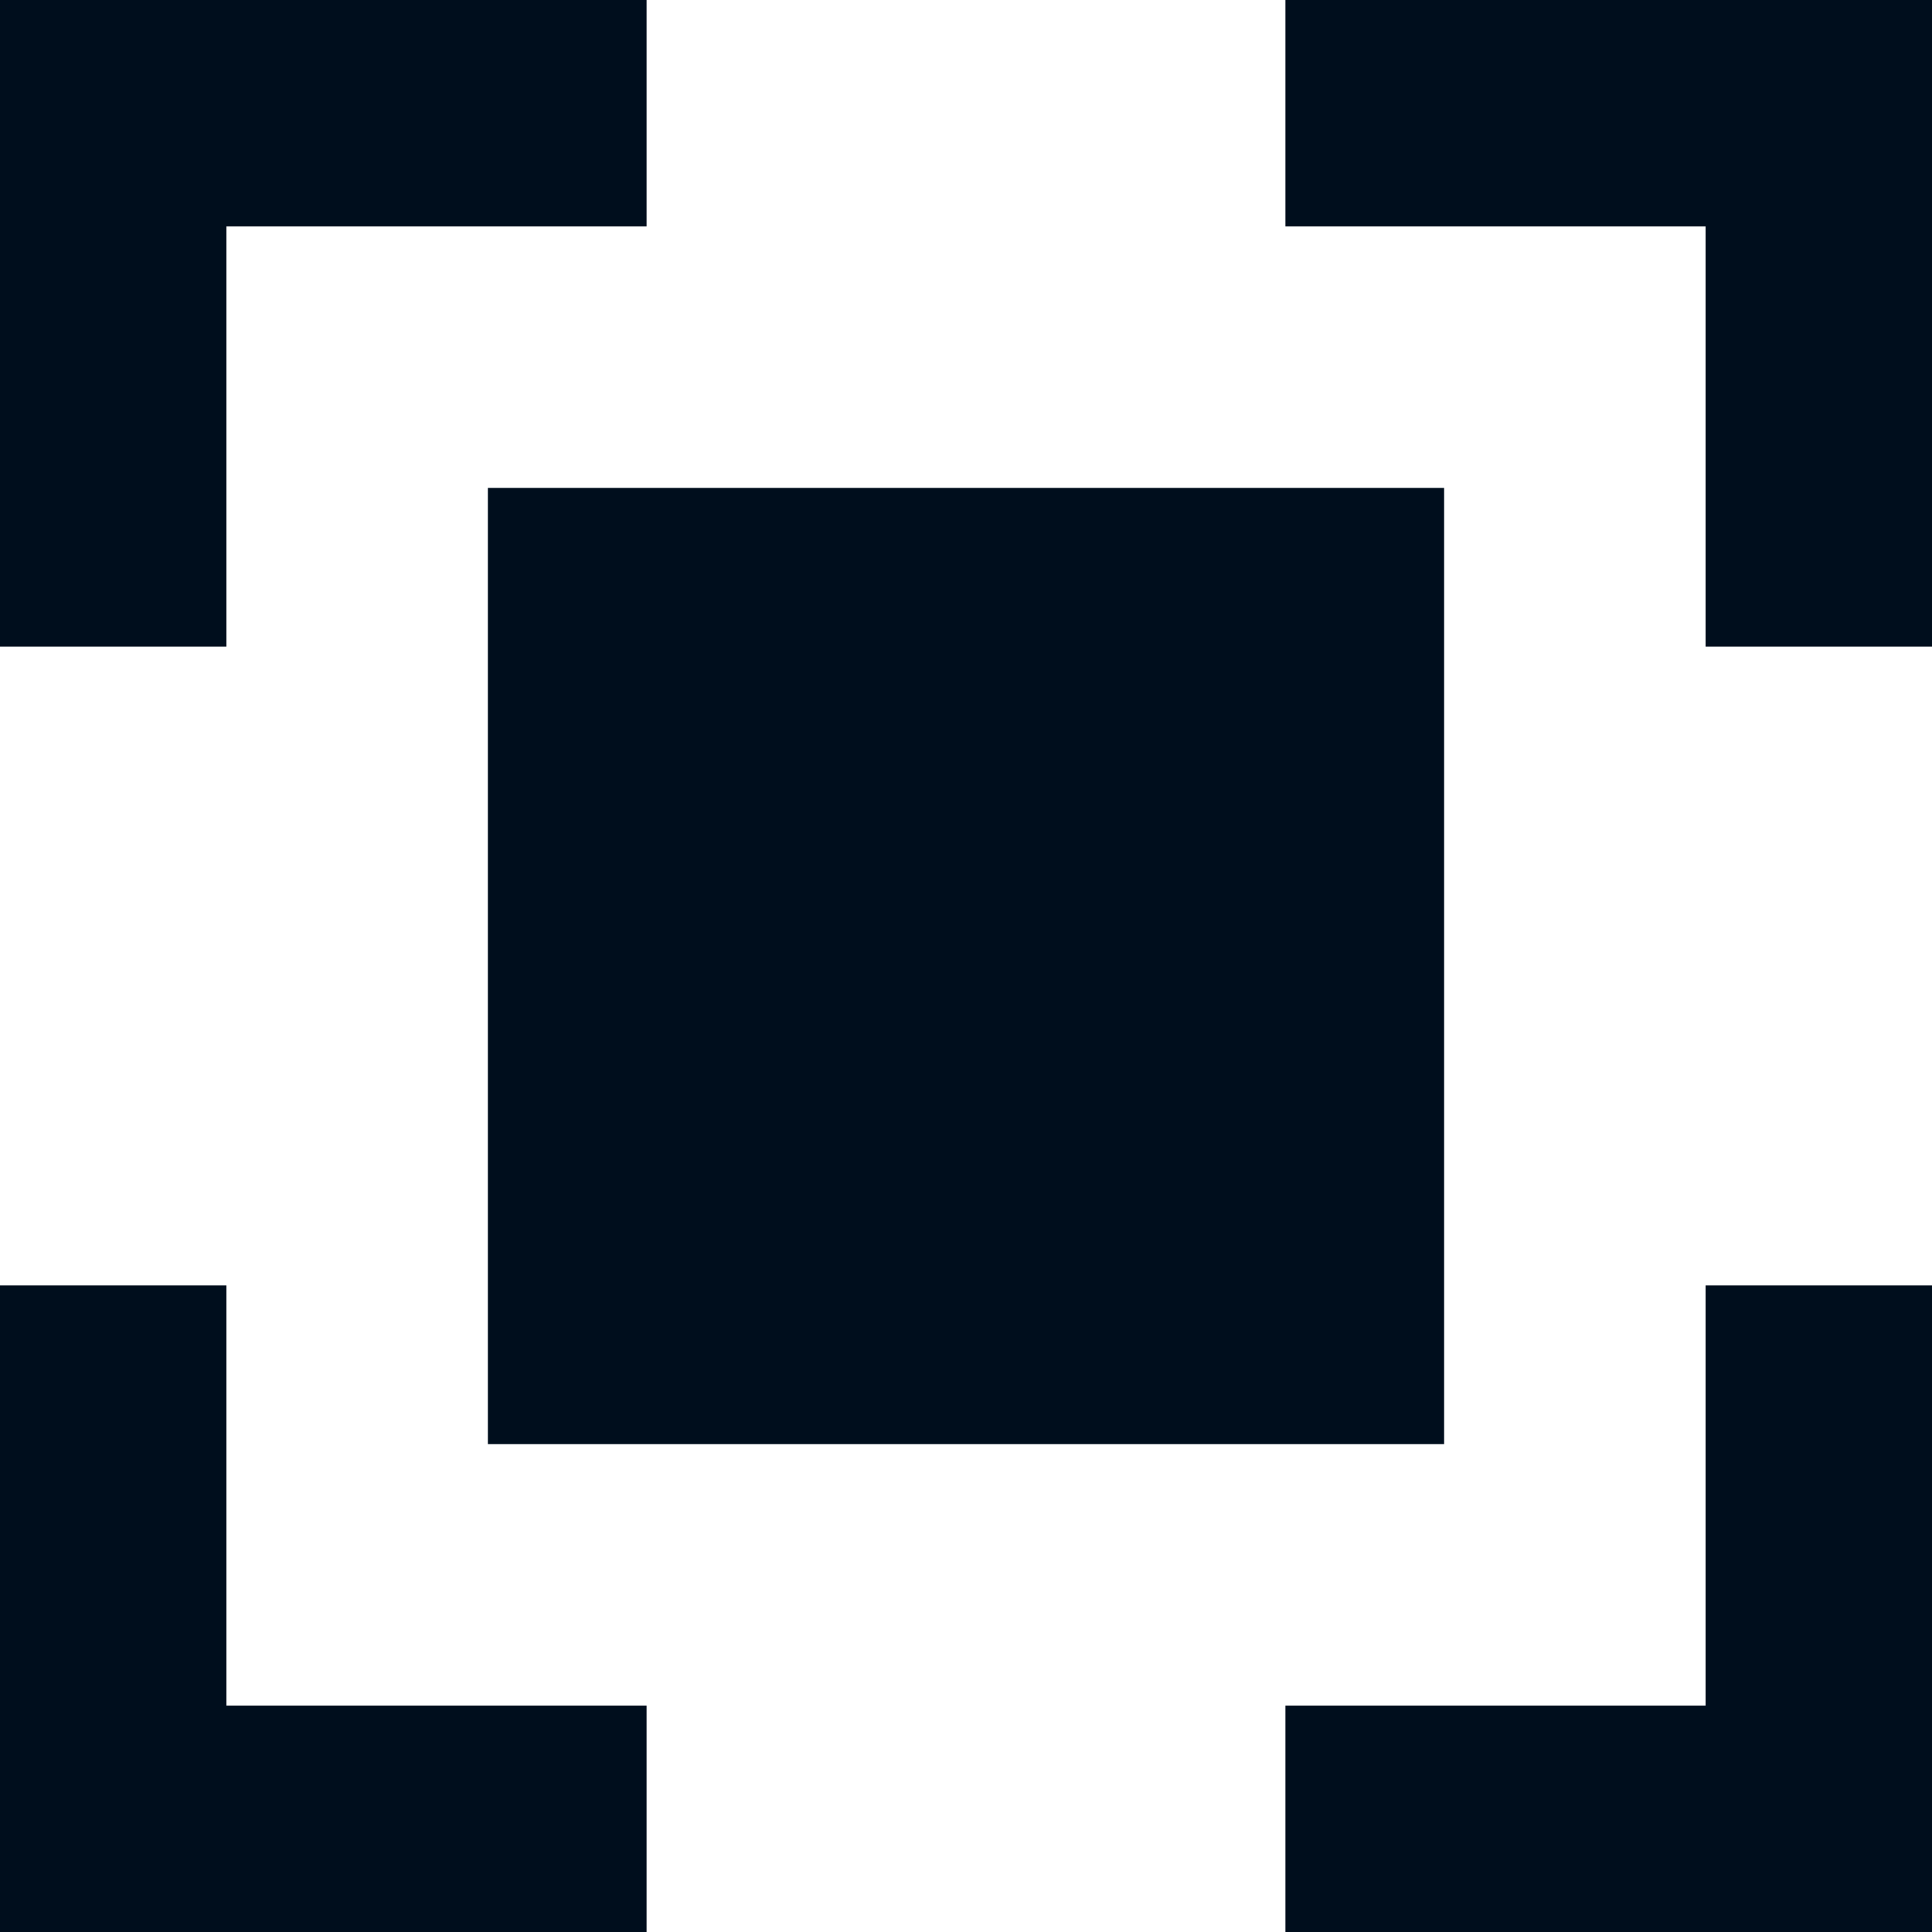 <svg id="Capa_1" enable-background="new 0 0 512 512" height="512" viewBox="0 0 512 512" width="512" xmlns="http://www.w3.org/2000/svg" fill="#000e1d"><g><path d="m60 60h111.347v-60h-171.347v171.347h60z"/><path d="m340.653 0v60h111.347v111.347h60v-171.347z"/><path d="m60 340.652h-60v171.348h171.347v-60h-111.347z"/><path d="m452 452h-111.347v60h171.347v-171.348h-60z"/><path d="m129.292 129.297h253.415v253.414h-253.415z"/></g></svg>